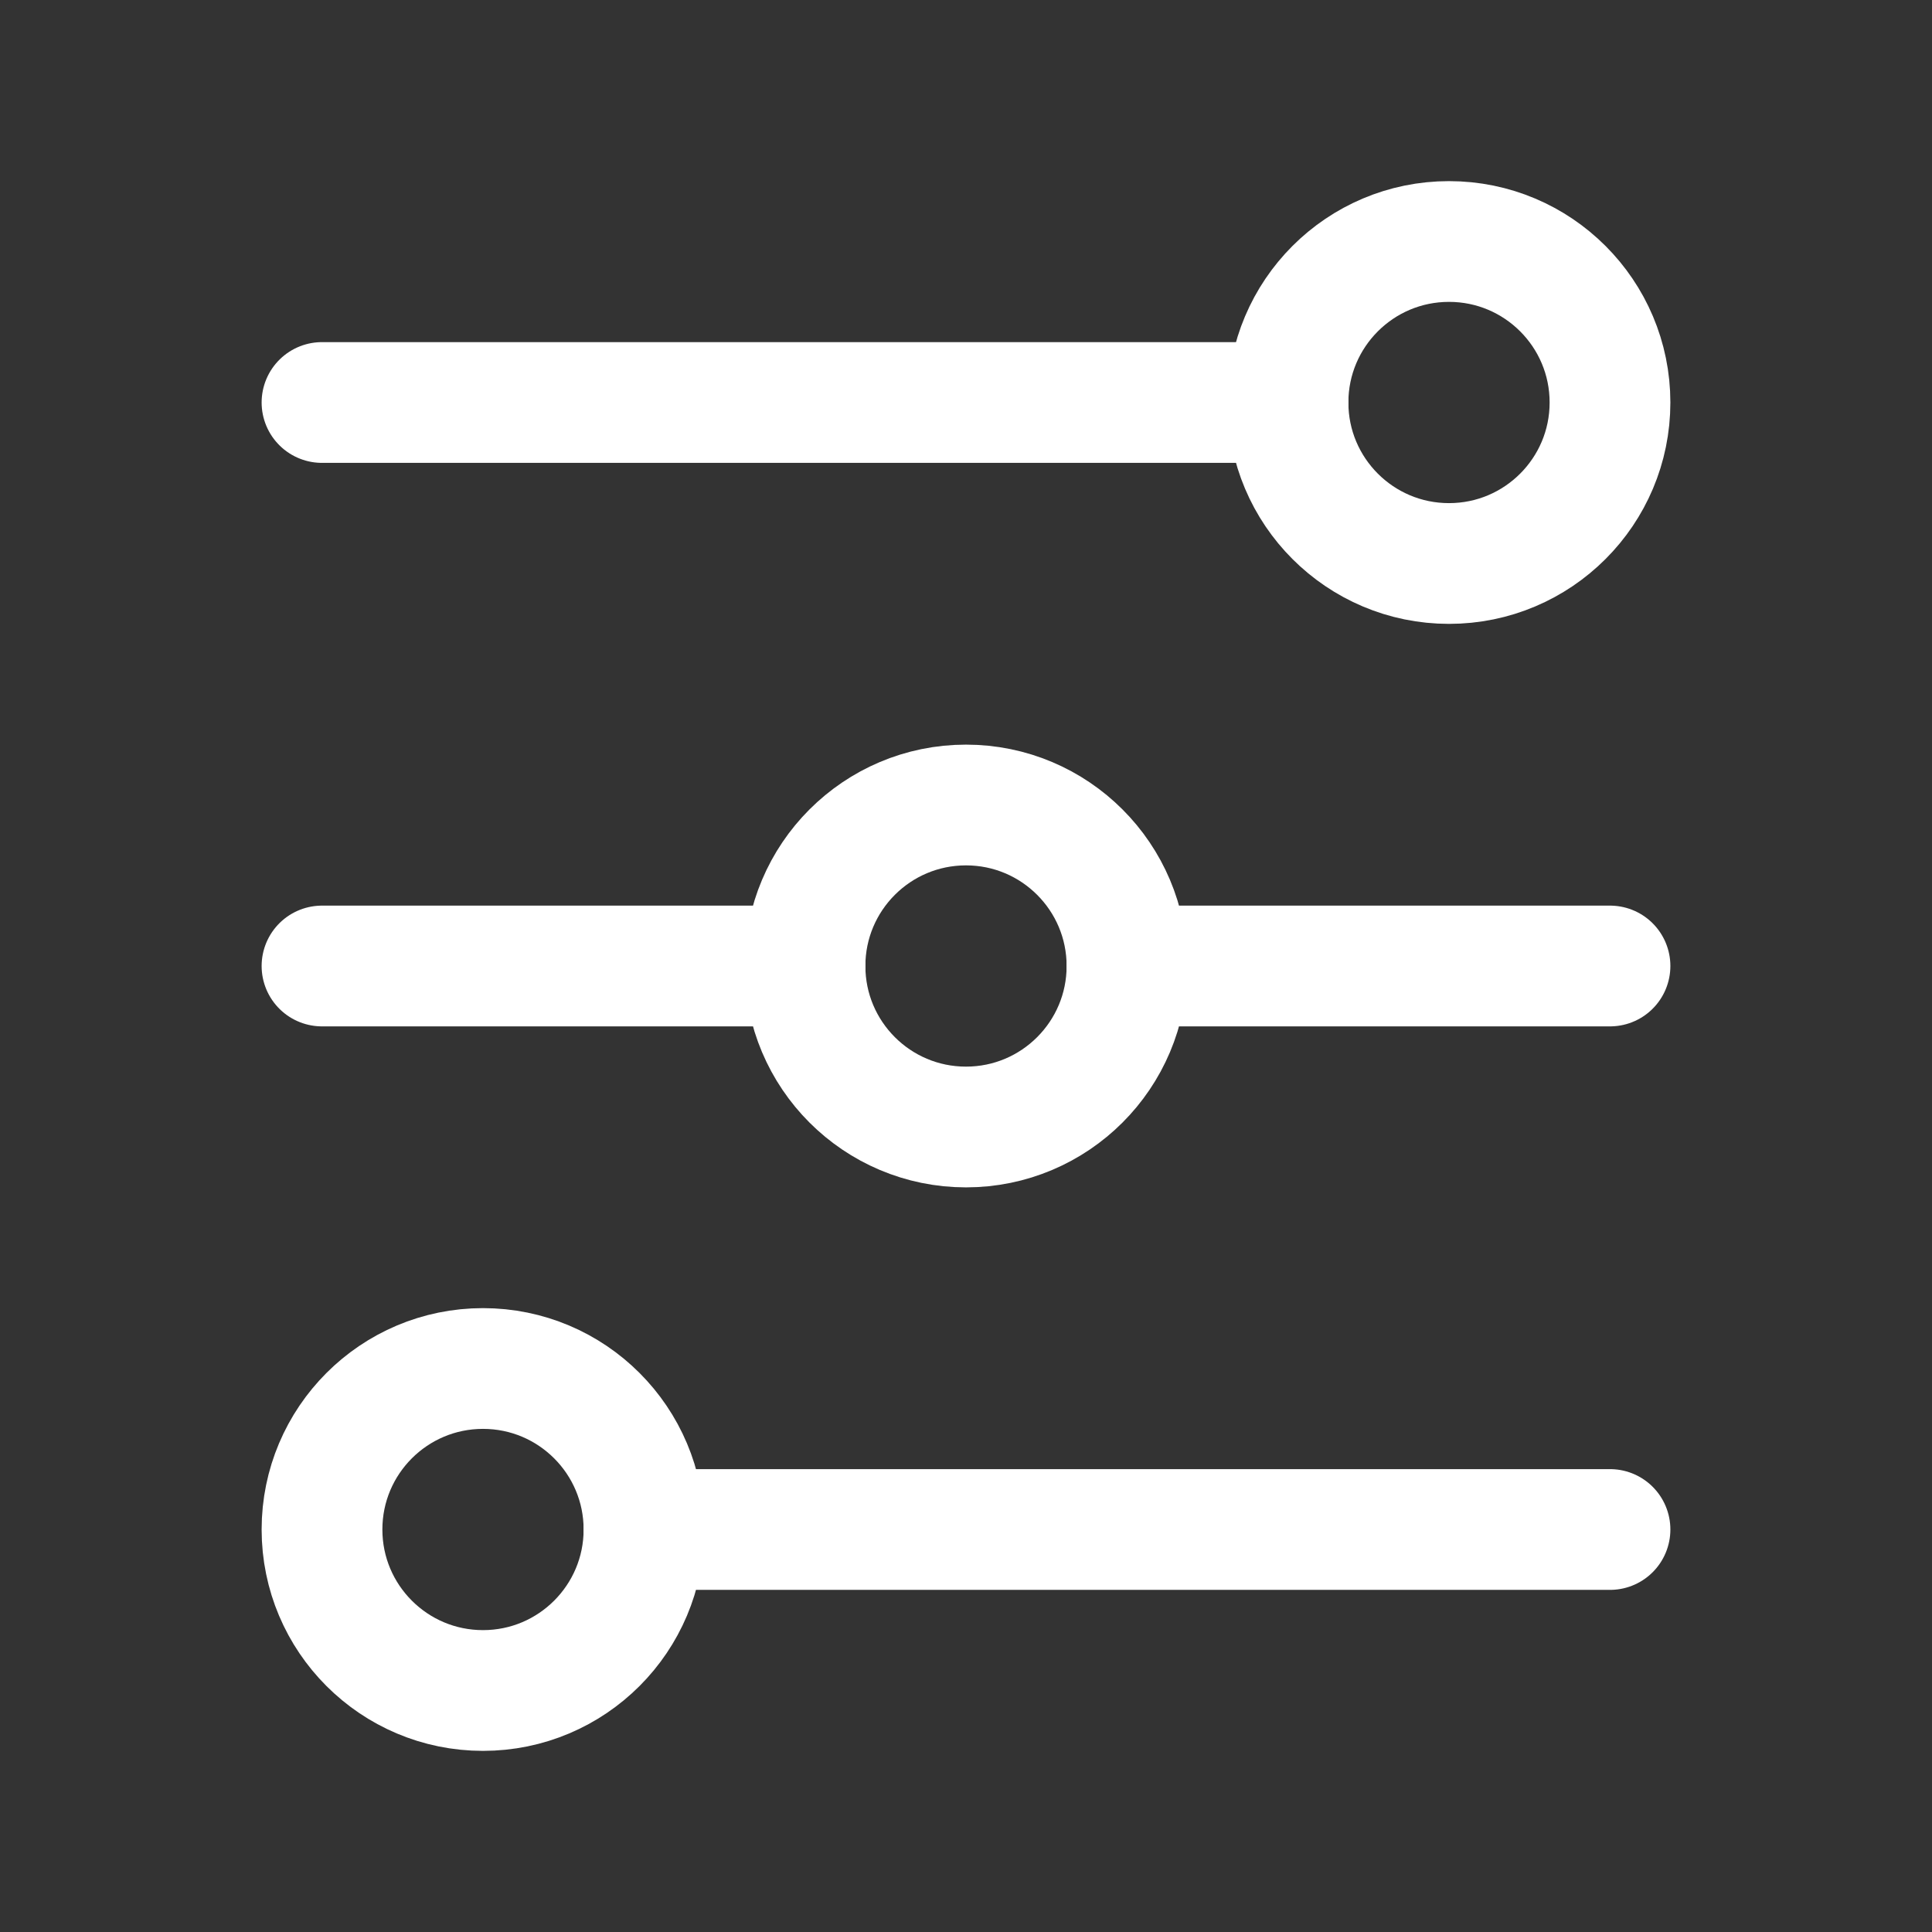 <?xml version="1.0" encoding="UTF-8"?>
<!-- Uploaded to: SVG Repo, www.svgrepo.com, Generator: SVG Repo Mixer Tools -->
<svg width="800px" height="800px" viewBox="0 0 24 24" version="1.1" xmlns="http://www.w3.org/2000/svg" xmlns:xlink="http://www.w3.org/1999/xlink">
    <rect x="0" y="0" width="24" height="24" fill="#333333" stroke="none"/>
    <title>Filter</title>
    <g id="Page-1" stroke="none" stroke-width="1" fill="none" fill-rule="evenodd">
        <g id="Filter">
            <rect id="Rectangle" fill-rule="nonzero" x="0" y="0" width="24" height="24">

</rect>
            <line x1="4" y1="5" x2="16" y2="5" id="Path" stroke="#ffffff" stroke-width="1.5" stroke-linecap="round">

</line>
            <line x1="4" y1="12" x2="10" y2="12" id="Path" stroke="#ffffff" stroke-width="1.5" stroke-linecap="round">

</line>
            <line x1="14" y1="12" x2="20" y2="12" id="Path" stroke="#ffffff" stroke-width="1.5" stroke-linecap="round">

</line>
            <line x1="8" y1="19" x2="20" y2="19" id="Path" stroke="#ffffff" stroke-width="1.5" stroke-linecap="round">

</line>
            <circle id="Oval" stroke="#ffffff" stroke-width="1.5" stroke-linecap="round" cx="18" cy="5" r="2">

</circle>
            <circle id="Oval" stroke="#ffffff" stroke-width="1.5" stroke-linecap="round" cx="12" cy="12" r="2">

</circle>
            <circle id="Oval" stroke="#ffffff" stroke-width="1.5" stroke-linecap="round" cx="6" cy="19" r="2">

</circle>
        </g>
    </g>
</svg>